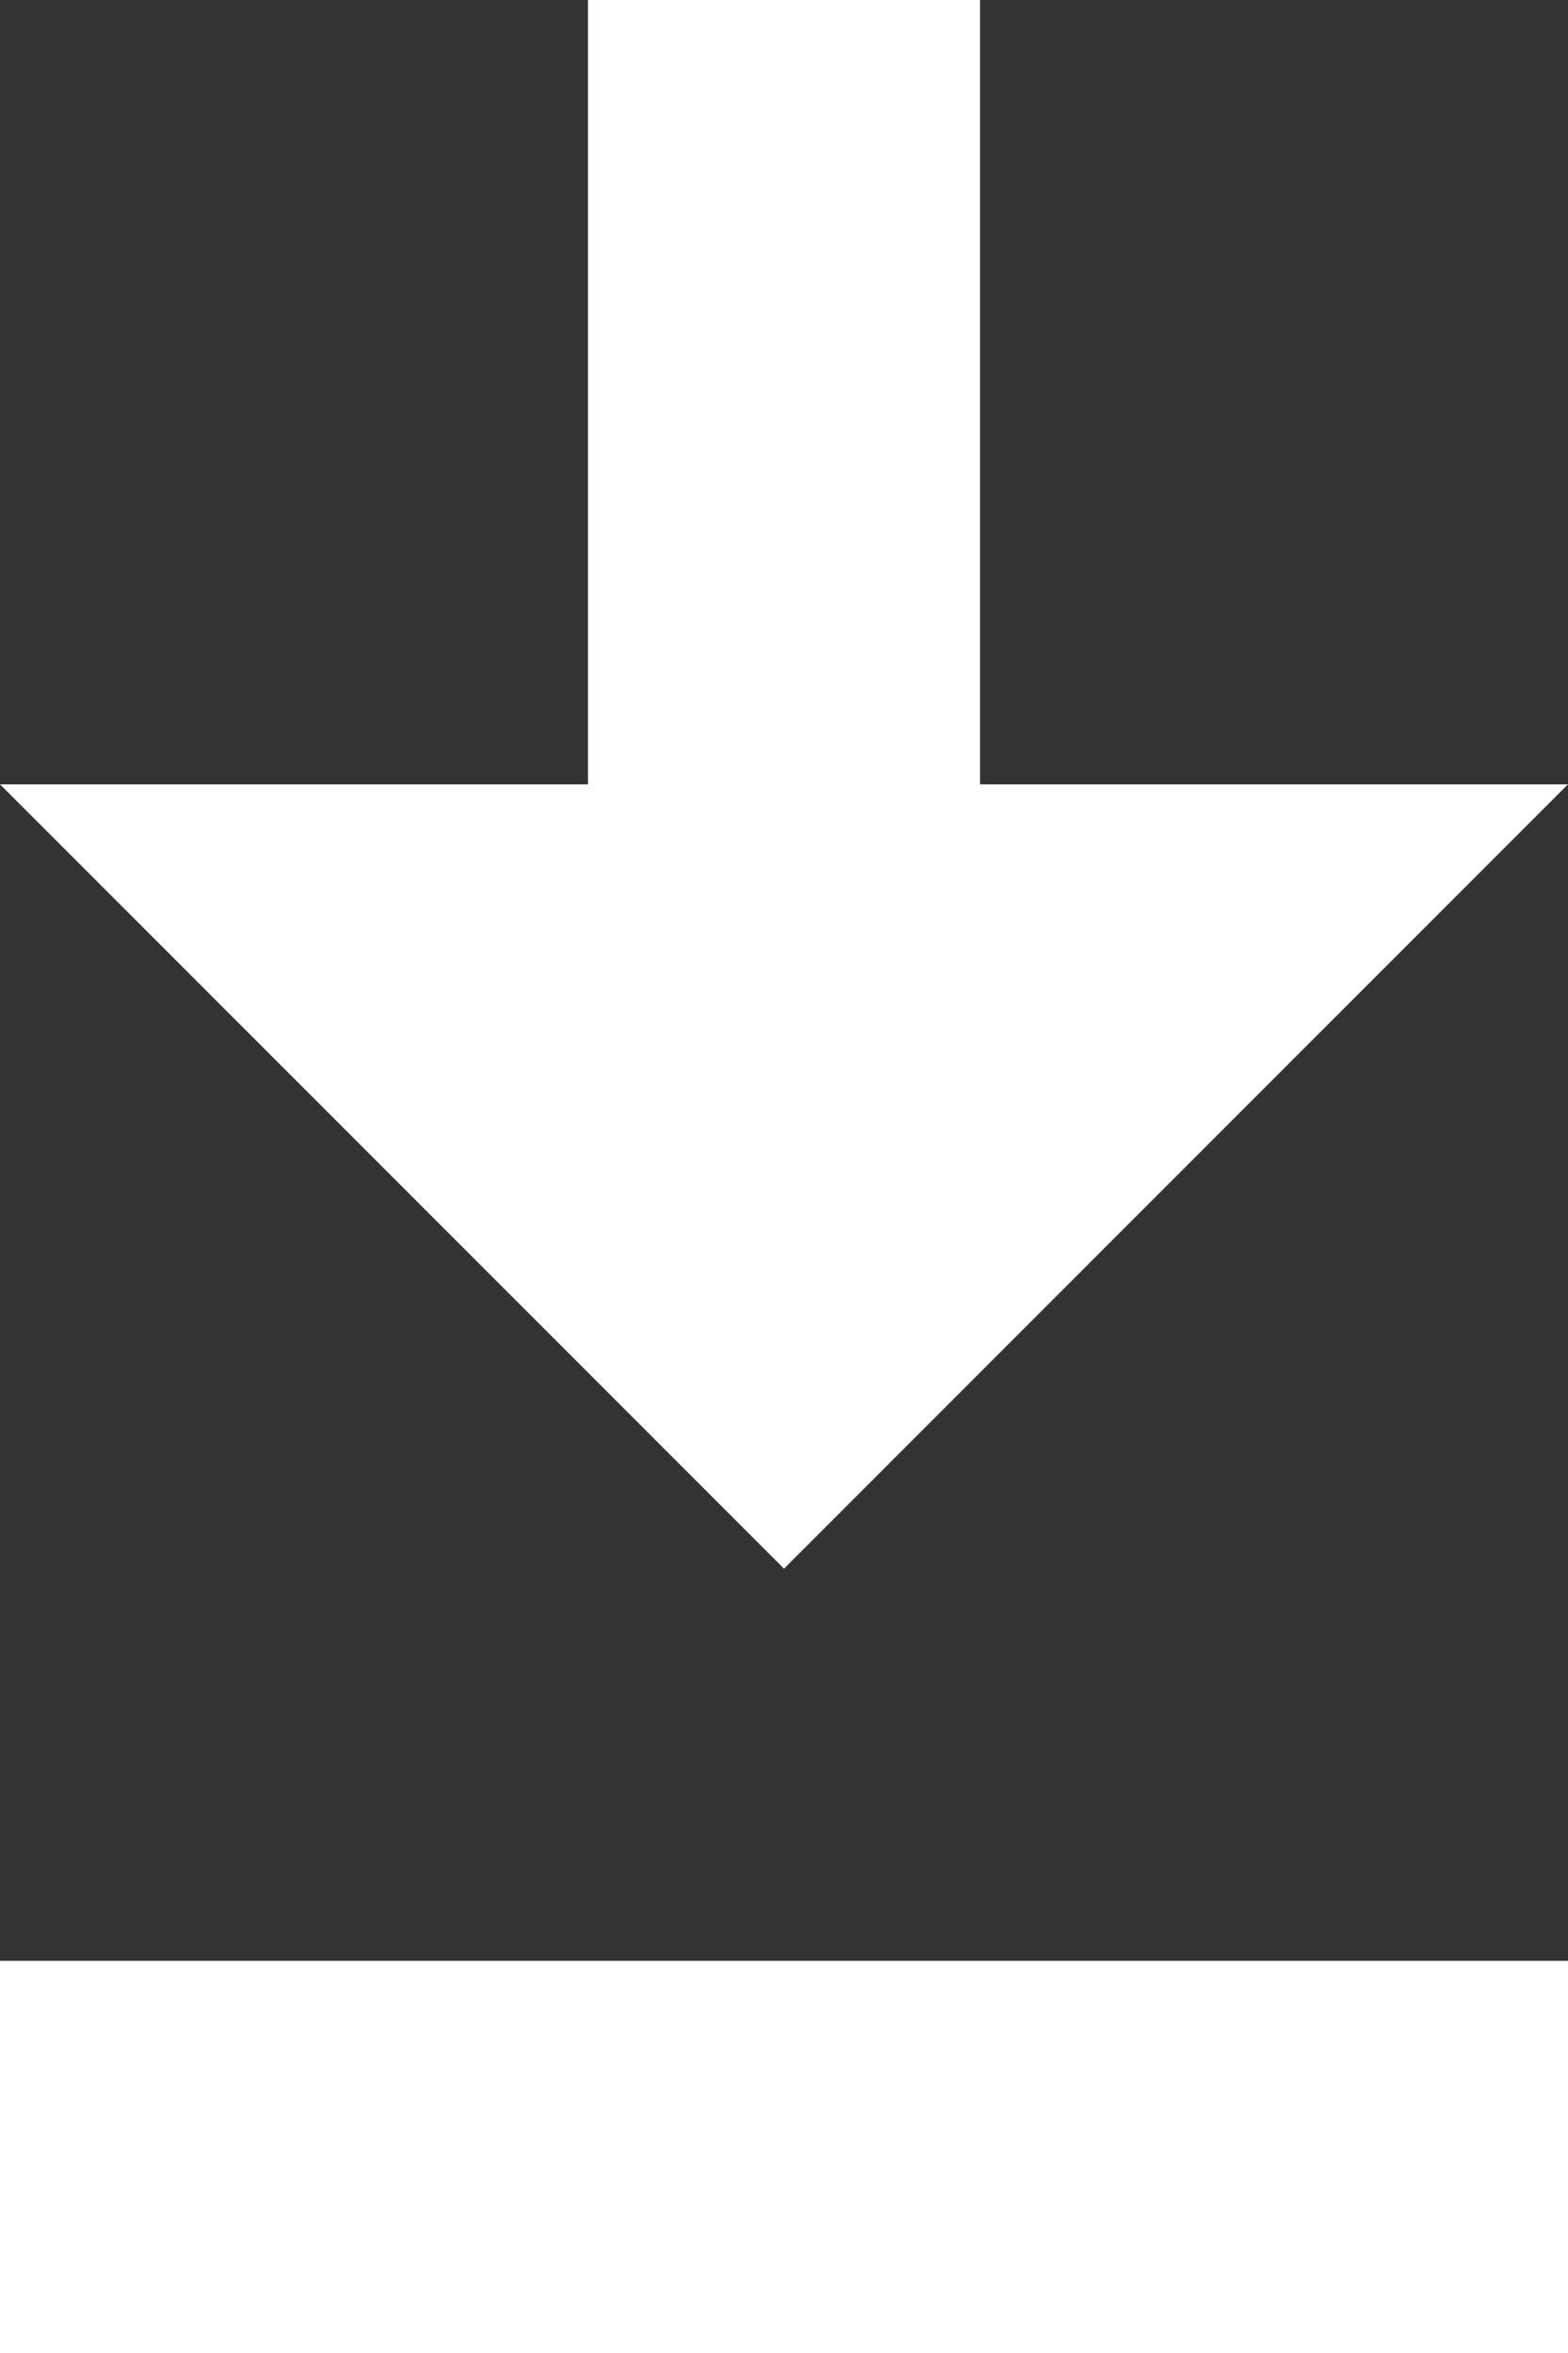 <svg width="8" height="12" viewBox="0 0 8 12" fill="none" xmlns="http://www.w3.org/2000/svg">
<rect x="0" y="0" width="8" height="12" fill="#333333" stroke="none"/>
<path d="M8 4H5V0H3V4H0L4 8L8 4Z" fill="white"/>
<path d="M8 10H0V12H8V10Z" fill="white"/>
</svg>
